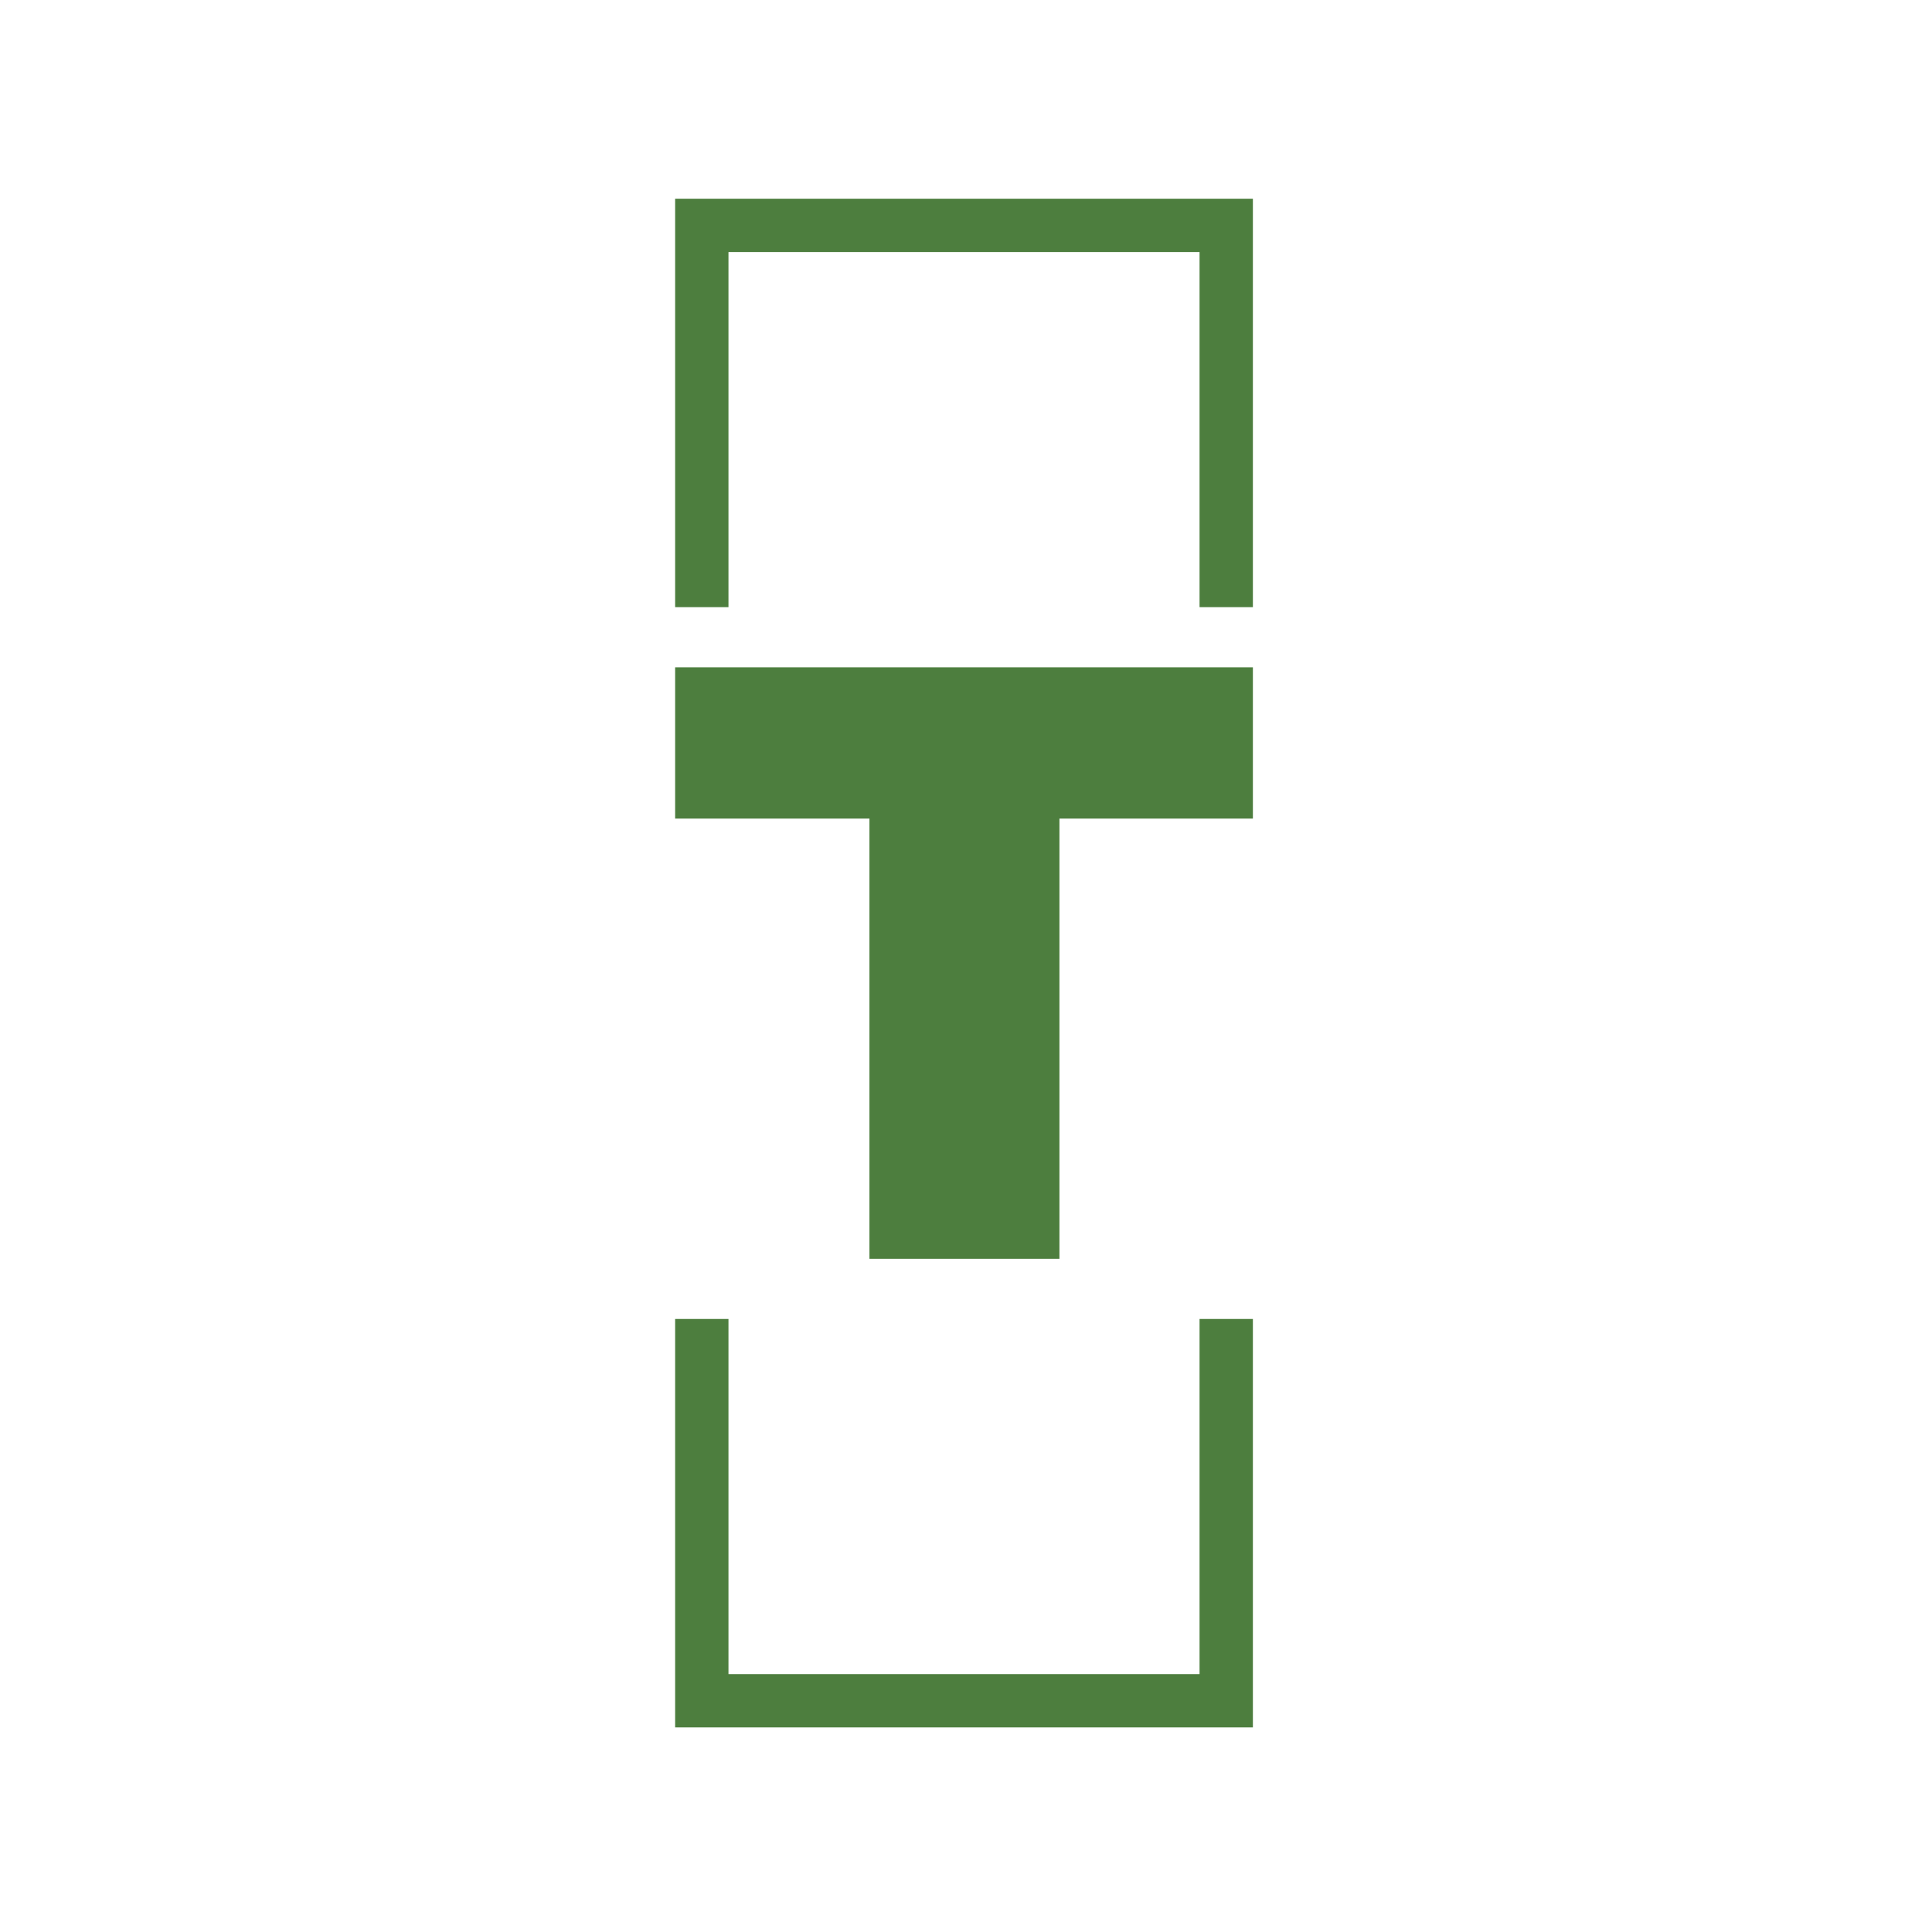 <svg xmlns="http://www.w3.org/2000/svg" version="1.1" xmlns:xlink="http://www.w3.org/1999/xlink"
    xmlns:svgjs="http://svgjs.dev/svgjs" width="128" height="128" viewBox="0 0 128 128">
    <g
        transform="matrix(0.301,0,0,0.301,44.604,12.334)">
        <svg viewBox="0 0 58 155" data-background-color="#ffffff"
            preserveAspectRatio="xMidYMid meet" height="342" width="128"
            xmlns="http://www.w3.org/2000/svg" xmlns:xlink="http://www.w3.org/1999/xlink">
            <g id="tight-bounds" transform="matrix(1,0,0,1,0.183,0.25)">
                <svg viewBox="0 0 57.635 154.5" height="154.5" width="57.635">
                    <g>
                        <svg></svg>
                    </g>
                    <g>
                        <svg viewBox="0 0 57.635 154.5" height="154.5"
                            width="57.635">
                            <g transform="matrix(1,0,0,1,0,47.746)">
                                <svg viewBox="0 0 57.635 59.007"
                                    height="59.007" width="57.635">
                                    <g>
                                        <svg viewBox="0 0 57.635 59.007"
                                            height="59.007" width="57.635">
                                            <g>
                                                <svg
                                                    viewBox="0 0 57.635 59.007"
                                                    height="59.007"
                                                    width="57.635">
                                                    <g id="textblocktransform">
                                                        <svg
                                                            viewBox="0 0 57.635 59.007"
                                                            height="59.007"
                                                            width="57.635" id="textblock">
                                                            <g>
                                                                <svg
                                                                    viewBox="0 0 57.635 59.007"
                                                                    height="59.007"
                                                                    width="57.635">
                                                                    <g
                                                                        transform="matrix(1,0,0,1,0,0)">
                                                                        <svg
                                                                            width="57.635"
                                                                            viewBox="1.15 -34.4 33.6 34.4"
                                                                            height="59.007"
                                                                            data-palette-color="#4d7e3e">
                                                                            <path
                                                                                d="M34.75-25.6L23.5-25.6 23.5 0 12.45 0 12.45-25.6 1.15-25.6 1.15-34.4 34.75-34.4 34.75-25.6Z"
                                                                                opacity="1"
                                                                                transform="matrix(1,0,0,1,0,0)"
                                                                                fill="#4d7e3e"
                                                                                class="undefined-text-0"
                                                                                data-fill-palette-color="primary"
                                                                                id="text-0"></path>
                                                                        </svg>
                                                                    </g>
                                                                </svg>
                                                            </g>
                                                        </svg>
                                                    </g>
                                                </svg>
                                            </g>
                                            <g></g>
                                        </svg>
                                    </g>
                                </svg>
                            </g>
                            <path
                                d="M0 41.746L0 1 57.635 1 57.635 41.746 52.314 41.746 52.314 6.321 5.321 6.321 5.321 41.746 0 41.746M0 112.754L0 153.5 57.635 153.5 57.635 112.754 52.314 112.754 52.314 148.179 5.321 148.179 5.321 112.754 0 112.754"
                                fill="#4d7e3e" stroke="transparent"
                                data-fill-palette-color="primary"></path>
                        </svg>
                    </g>
                    <defs></defs>
                </svg>
                <rect width="57.635" height="154.5" fill="none" stroke="none"
                    visibility="hidden"></rect>
            </g>
        </svg>
    </g>
</svg>